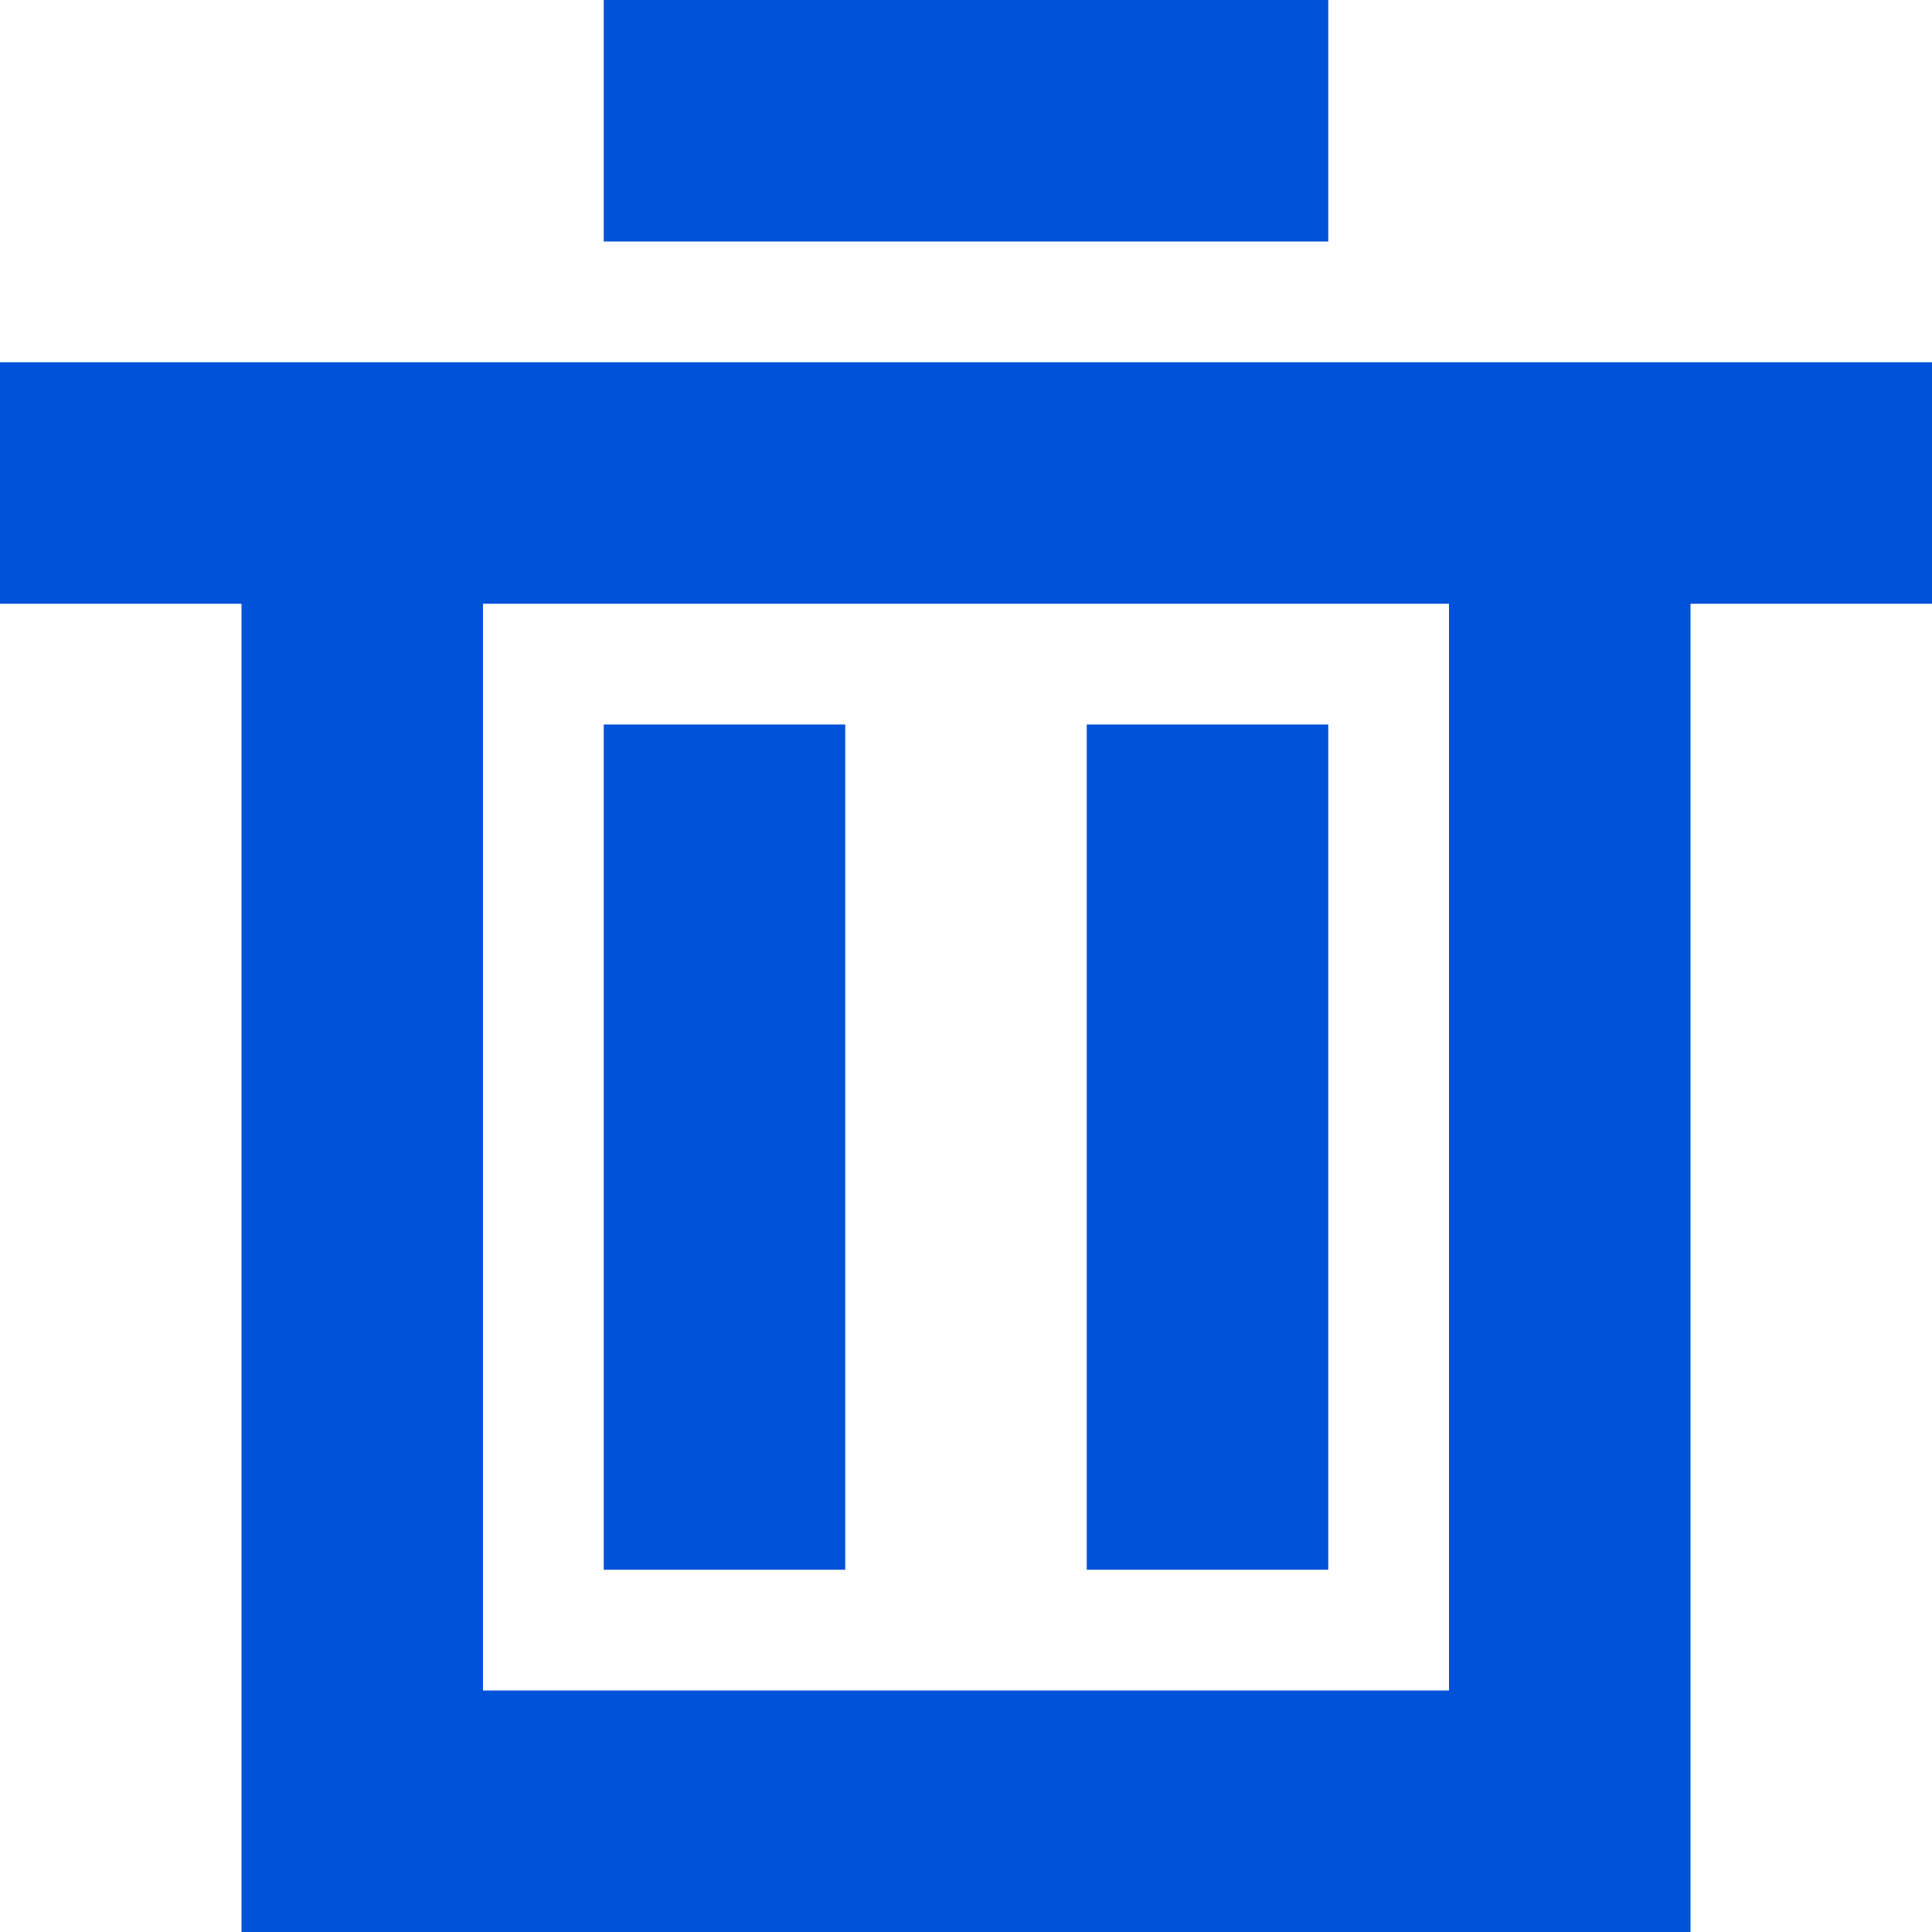 <svg width="16" height="16" viewBox="0 0 16 16" fill="none" xmlns="http://www.w3.org/2000/svg">
<path fill-rule="evenodd" clip-rule="evenodd" d="M16 3V5H14V16H2V5H0V3H16ZM12 5H4V14H12V5ZM7 6V13H5V6H7ZM11 6V13H9V6H11ZM11 0V2H5V0H11Z" fill="rgba(0, 82, 217, 1)"/>
</svg>
